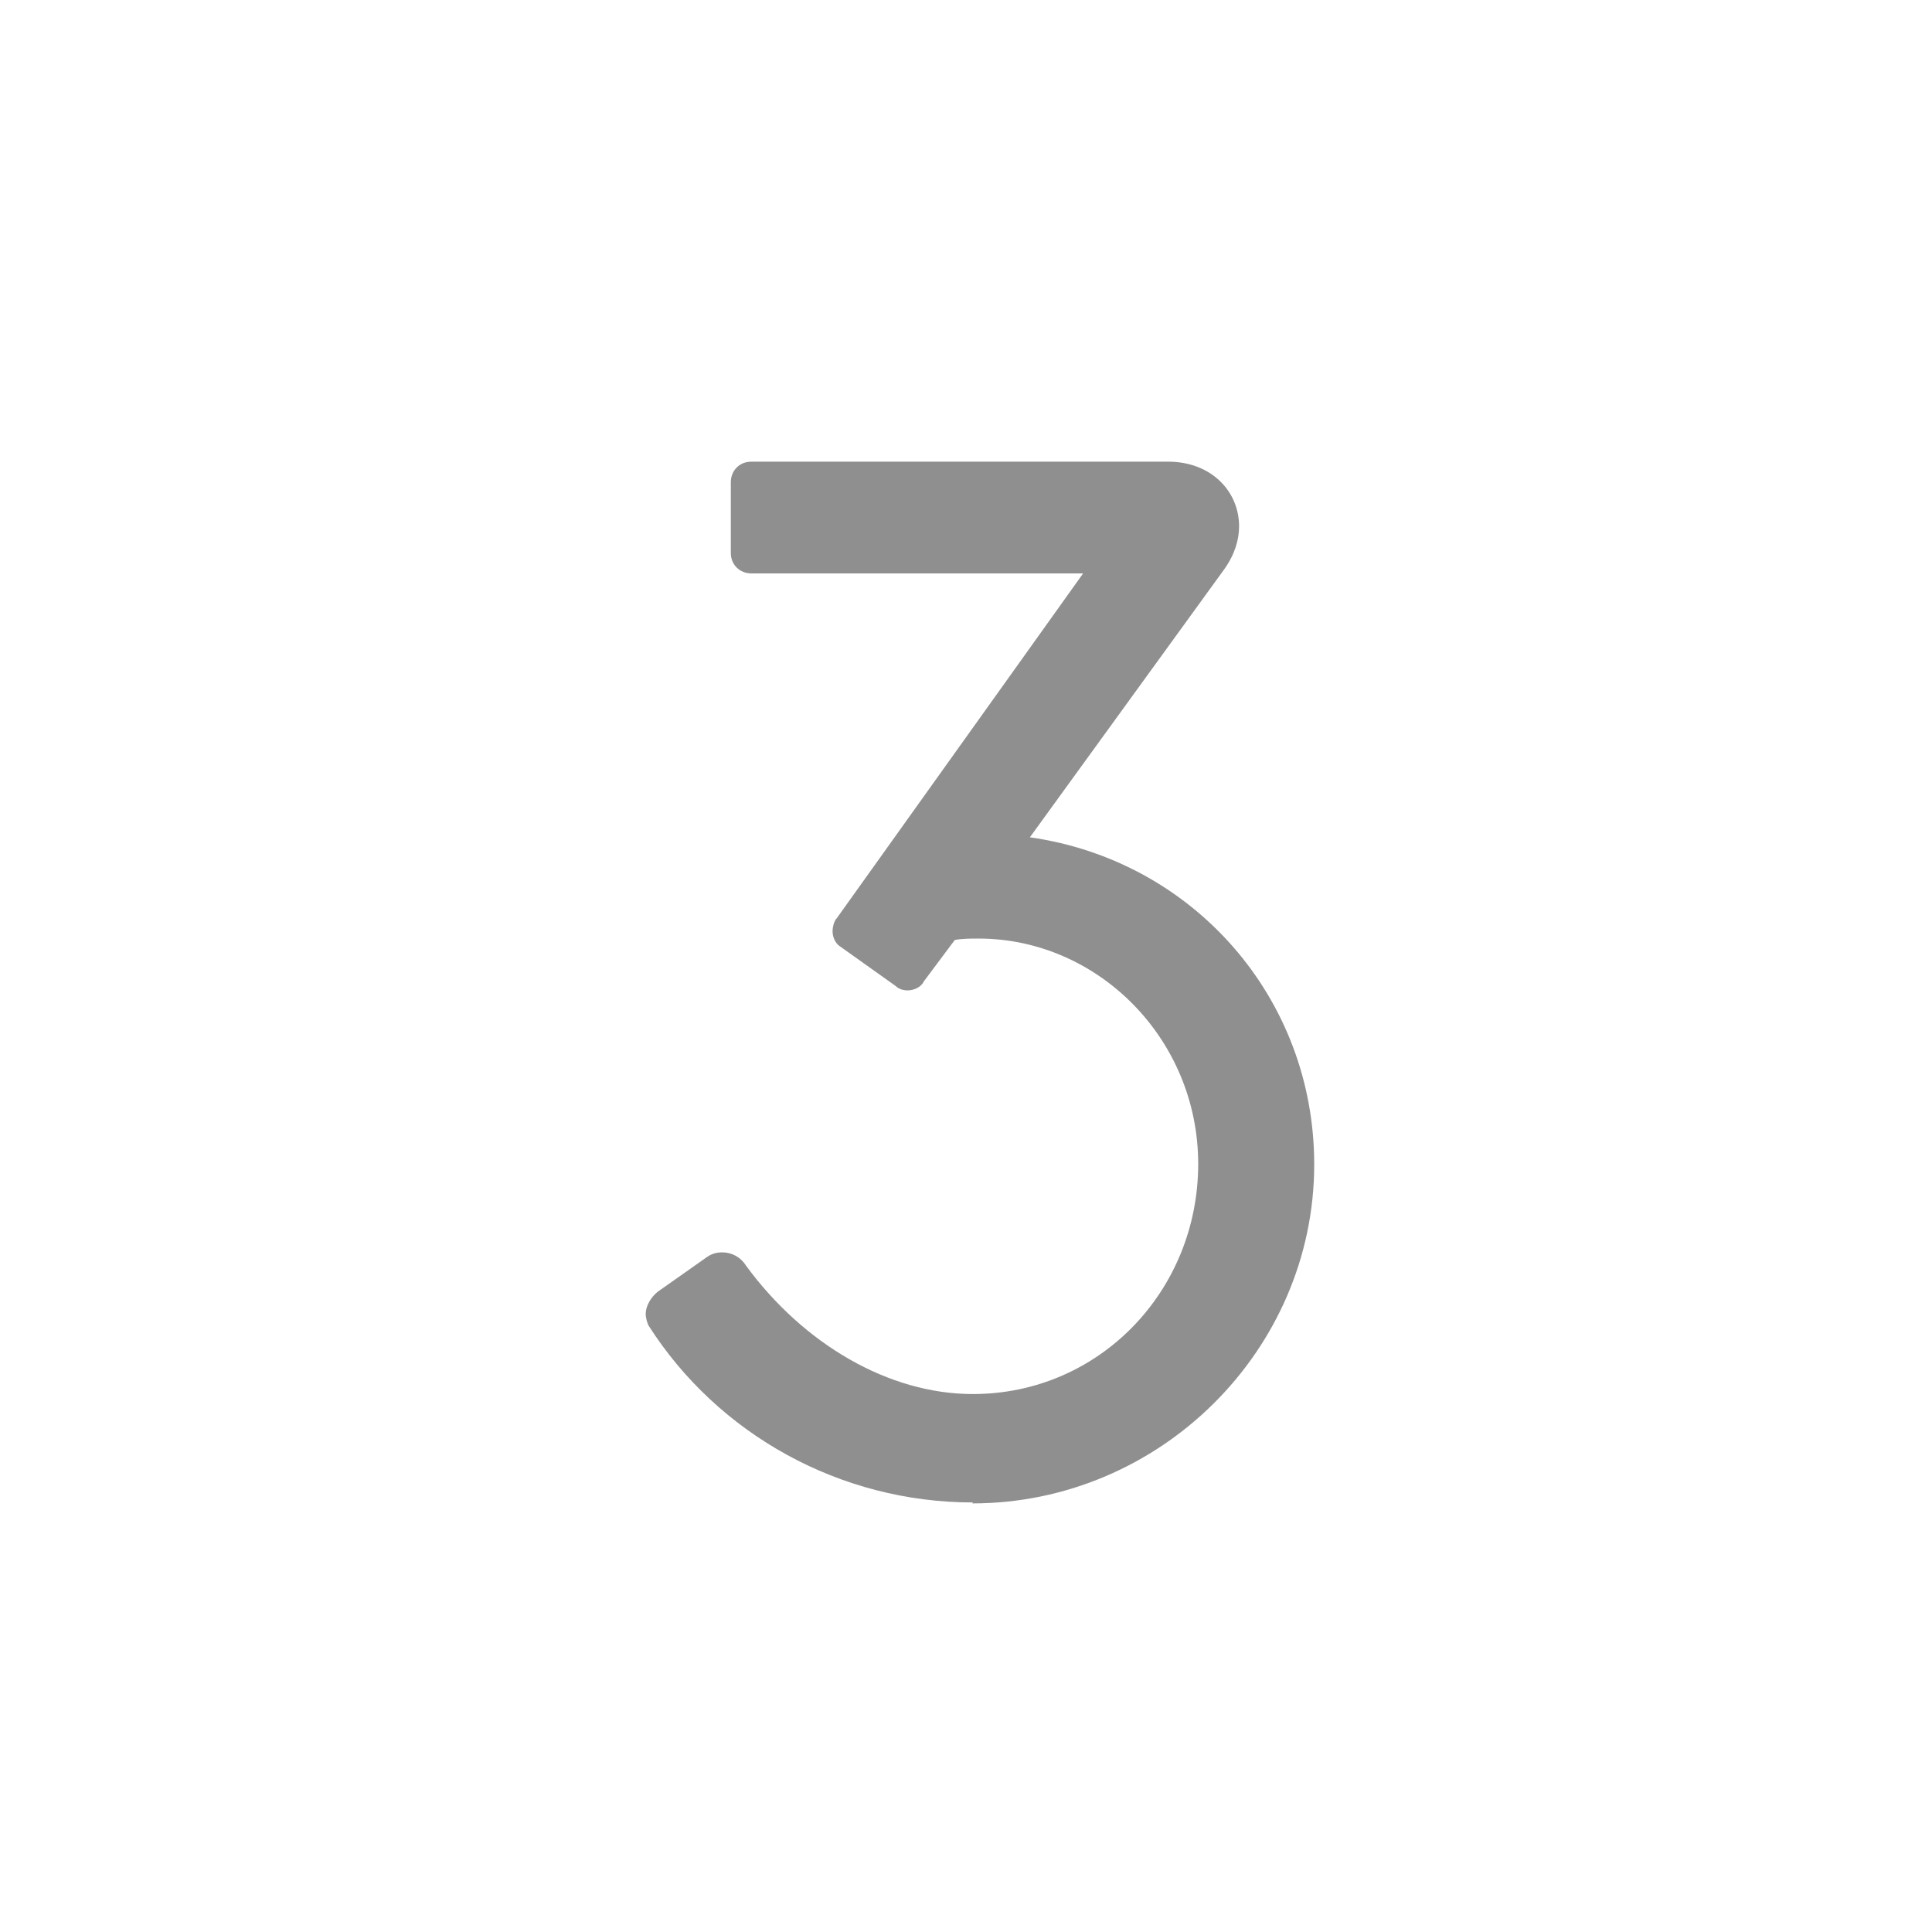<?xml version="1.0" encoding="UTF-8" standalone="no"?>
<!-- Generator: Adobe Illustrator 25.0.0, SVG Export Plug-In . SVG Version: 6.00 Build 0)  -->

<svg
   version="1.0"
   id="svg12484"
   x="0px"
   y="0px"
   width="15.36px"
   height="15.358px"
   viewBox="0 0 15.36 15.358"
   enable-background="new 0 0 15.36 15.358"
   xml:space="preserve"
   sodipodi:docname="DLX_3b_light_1.svg"
   inkscape:version="1.1.1 (3bf5ae0d25, 2021-09-20)"
   xmlns:inkscape="http://www.inkscape.org/namespaces/inkscape"
   xmlns:sodipodi="http://sodipodi.sourceforge.net/DTD/sodipodi-0.dtd"
   xmlns="http://www.w3.org/2000/svg"
   xmlns:svg="http://www.w3.org/2000/svg"><defs
   id="defs24" />
<sodipodi:namedview
   bordercolor="#666666"
   borderopacity="1.0"
   fit-margin-bottom="0"
   fit-margin-left="0"
   fit-margin-right="0"
   fit-margin-top="0"
   id="base"
   inkscape:current-layer="svg12484"
   inkscape:cx="9.765625"
   inkscape:cy="6.3839286"
   inkscape:document-units="mm"
   inkscape:pageopacity="0.0"
   inkscape:pageshadow="2"
   inkscape:window-height="882"
   inkscape:window-maximized="0"
   inkscape:window-width="1600"
   inkscape:window-x="0"
   inkscape:window-y="18"
   inkscape:zoom="44.8"
   pagecolor="#ffffff"
   showgrid="false"
   units="mm"
   inkscape:pagecheckerboard="0">
	</sodipodi:namedview>

<g
   style="font-style:normal;font-variant:normal;font-weight:normal;font-stretch:normal;font-size:3.881px;line-height:1.25;font-family:'Miriam Libre';-inkscape-font-specification:'Miriam Libre';letter-spacing:0px;word-spacing:0px;display:inline;fill:#cccccc;fill-opacity:1;stroke-width:0.265"
   id="text1564"
   aria-label="1"
   transform="matrix(3.099,0,0,3.099,494.994,365.525)"><g
     style="font-style:normal;font-variant:normal;font-weight:normal;font-stretch:normal;font-size:3.881px;line-height:1.25;font-family:'Miriam Libre';-inkscape-font-specification:'Miriam Libre';letter-spacing:0px;word-spacing:0px;display:inline;fill:#b8b8b8;fill-opacity:1;stroke-width:0.265"
     id="text1570"
     aria-label="2"
     transform="matrix(3.78,0,0,3.78,785.806,-10.614)" /></g><g
   style="font-style:normal;font-variant:normal;font-weight:normal;font-stretch:normal;font-size:3.881px;line-height:1.25;font-family:'Miriam Libre';-inkscape-font-specification:'Miriam Libre';letter-spacing:0px;word-spacing:0px;display:inline;fill:#cccccc;fill-opacity:1;stroke-width:0.265"
   id="text1574"
   aria-label="3"
   transform="matrix(3.78,0,0,3.78,-874.219,-1055.425)"><path
     id="path840"
     style="font-style:normal;font-variant:normal;font-weight:normal;font-stretch:normal;font-family:'Miriam Libre';-inkscape-font-specification:'Miriam Libre';fill:#8f8f8f;fill-opacity:1;stroke-width:0.211"
     d="m 233.32,282.375 c 0.394,0 0.719,-0.322 0.719,-0.713 0,-0.35 -0.254,-0.639 -0.598,-0.688 l 0.409,-0.564 c 0.022,-0.031 0.031,-0.062 0.031,-0.09 0,-0.074 -0.059,-0.136 -0.149,-0.136 h -0.877 c -0.025,0 -0.043,0.019 -0.043,0.043 v 0.149 c 0,0.025 0.019,0.043 0.043,0.043 h 0.698 l -0.518,0.725 c -0.006,0.006 -0.009,0.019 -0.009,0.028 0,0.012 0.006,0.025 0.015,0.031 l 0.118,0.084 c 0.006,0.006 0.015,0.009 0.025,0.009 0.012,0 0.028,-0.006 0.034,-0.019 l 0.065,-0.087 c 0.015,-0.003 0.034,-0.003 0.05,-0.003 0.251,0 0.462,0.211 0.462,0.474 0,0.267 -0.208,0.484 -0.474,0.484 -0.177,0 -0.356,-0.105 -0.477,-0.27 -0.012,-0.019 -0.031,-0.028 -0.05,-0.028 -0.012,0 -0.022,0.003 -0.031,0.009 l -0.105,0.074 c -0.015,0.012 -0.025,0.031 -0.025,0.046 0,0.009 0.003,0.019 0.006,0.025 0.146,0.229 0.403,0.372 0.682,0.372 z" /></g></svg>
